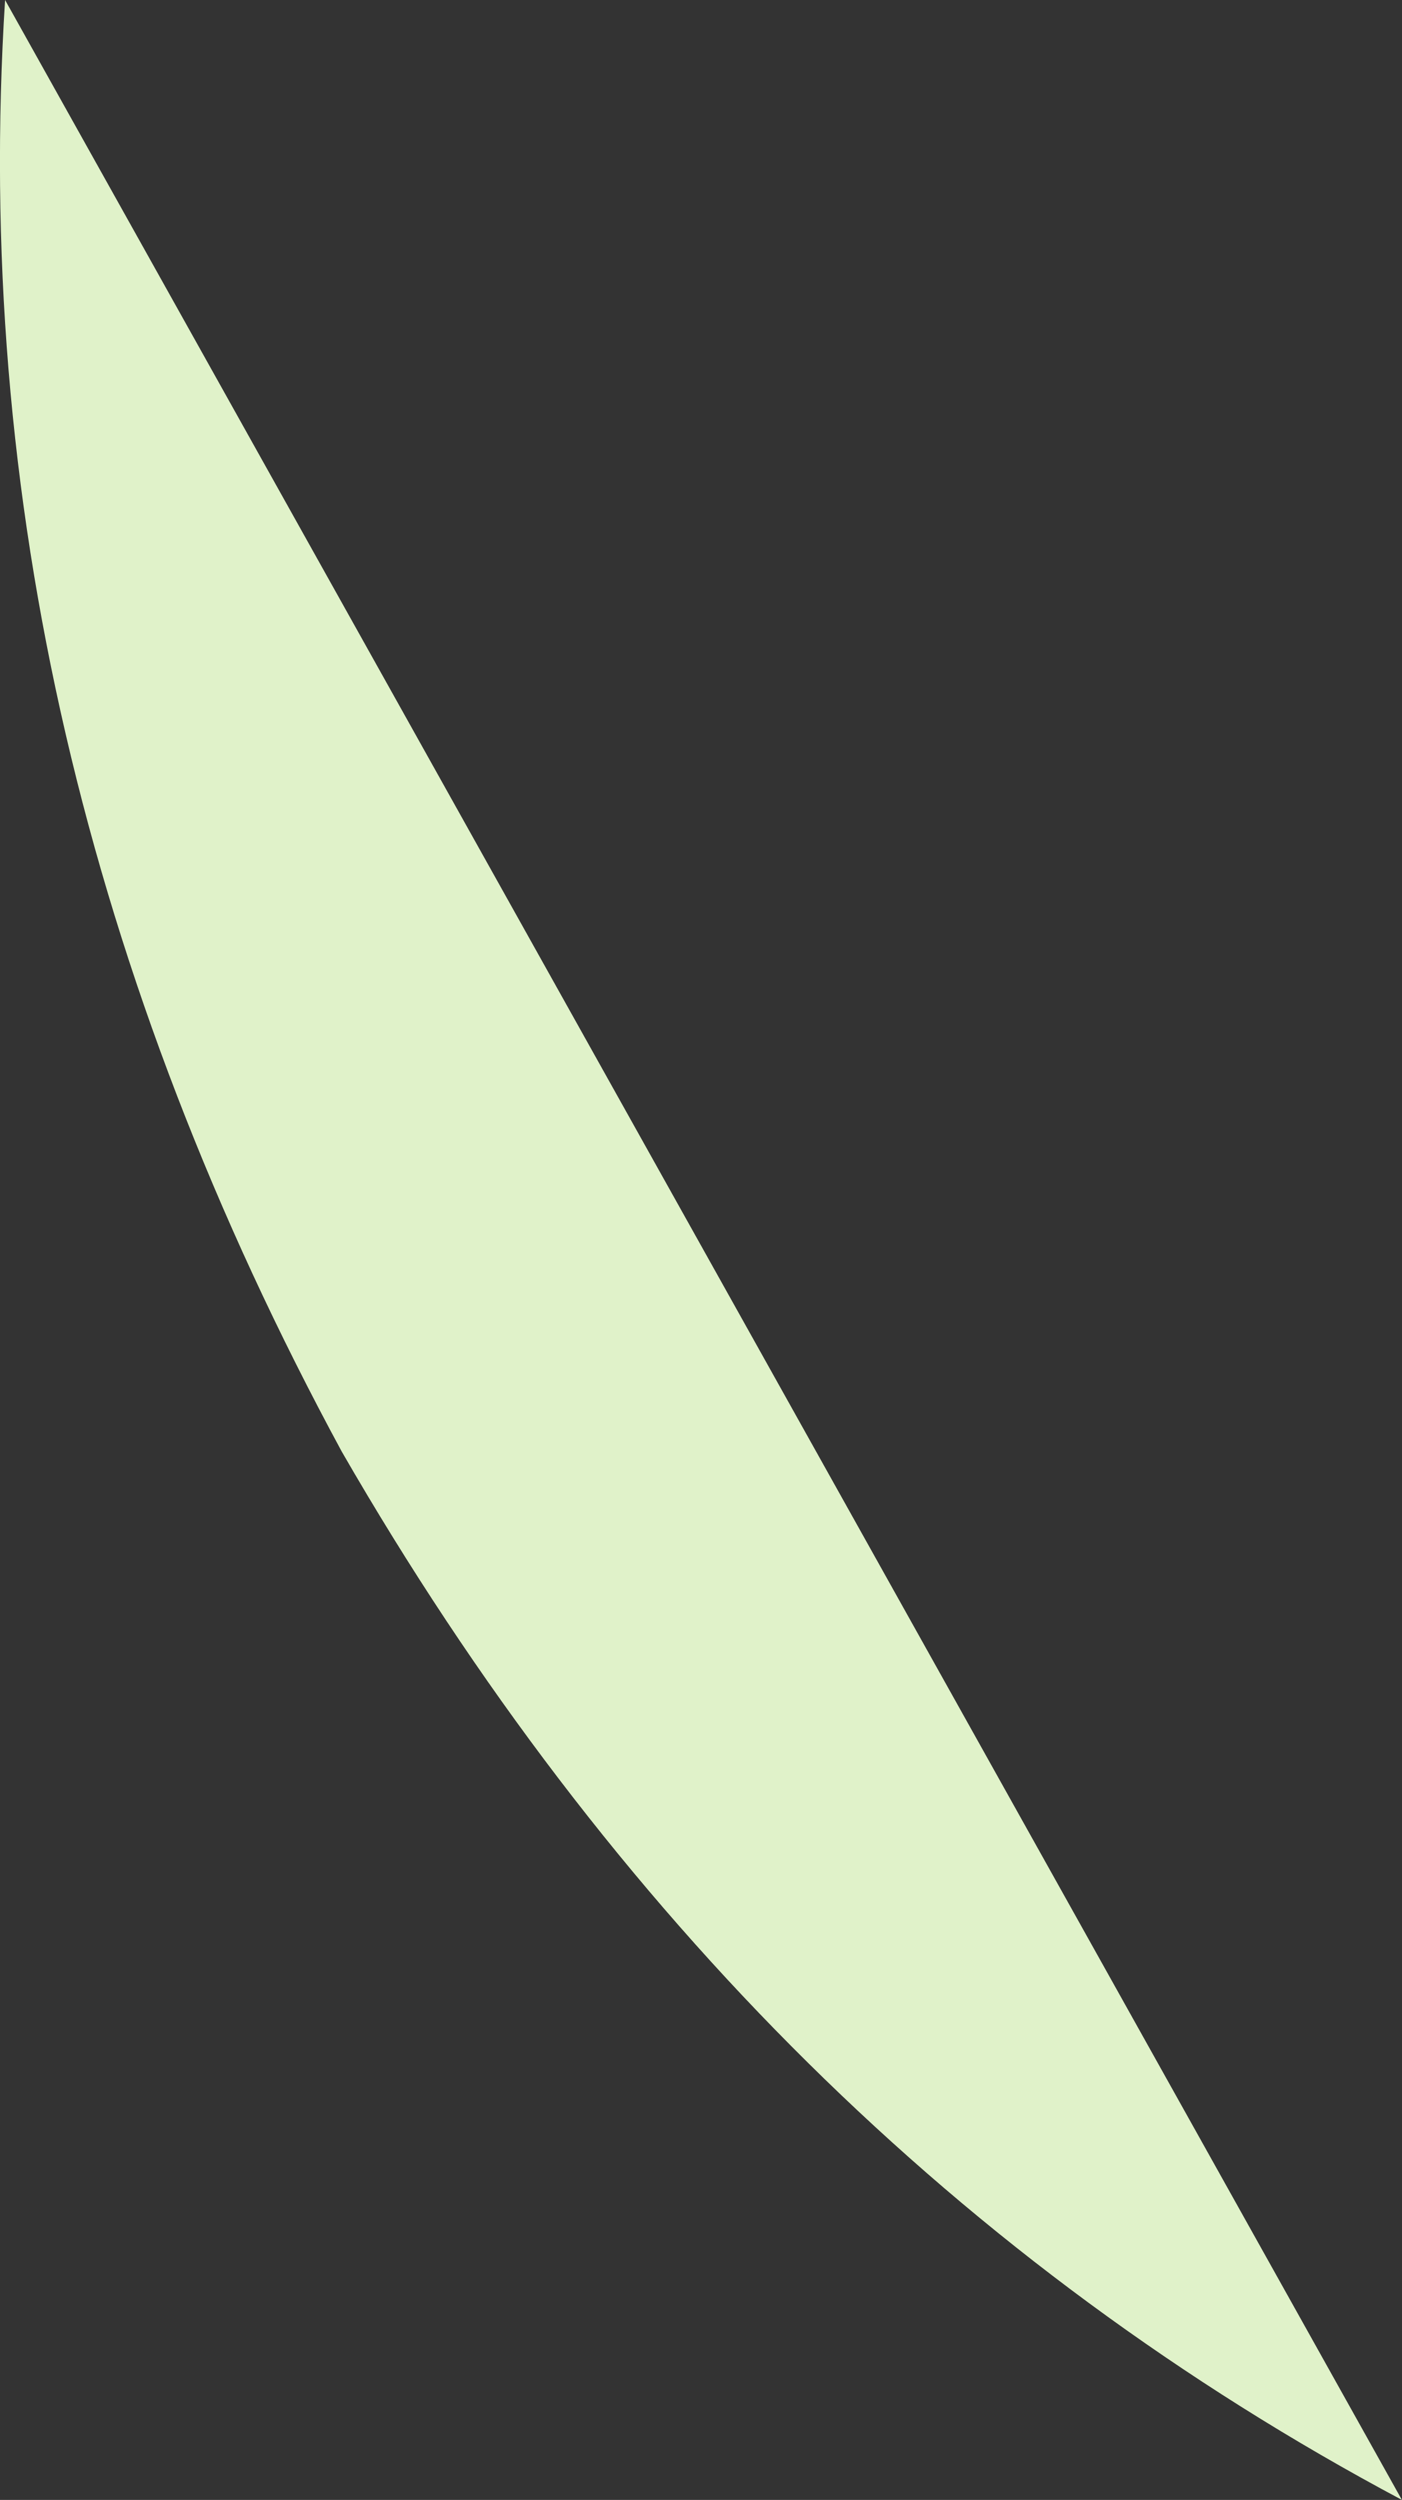 <?xml version="1.0" encoding="UTF-8"?>
<svg id="Layer_2" data-name="Layer 2" xmlns="http://www.w3.org/2000/svg" viewBox="0 0 137.85 245.75">
  <rect x="0" y="0" width="137.85" height="245.75" fill="#333333" stroke="none"/>
  <defs>
    <style>
      .cls-1 {
        fill: #e0f2c9;
        fill-rule: evenodd;
      }
    </style>
  </defs>
  <g id="Layer_1-2" data-name="Layer 1">
    <path class="cls-1" d="m33.61,142.71c26.35,45.73,61.1,80.08,104.23,103.04L.5,0c-3.08,48.71,7.96,96.28,33.11,142.71"/>
  </g>
</svg>